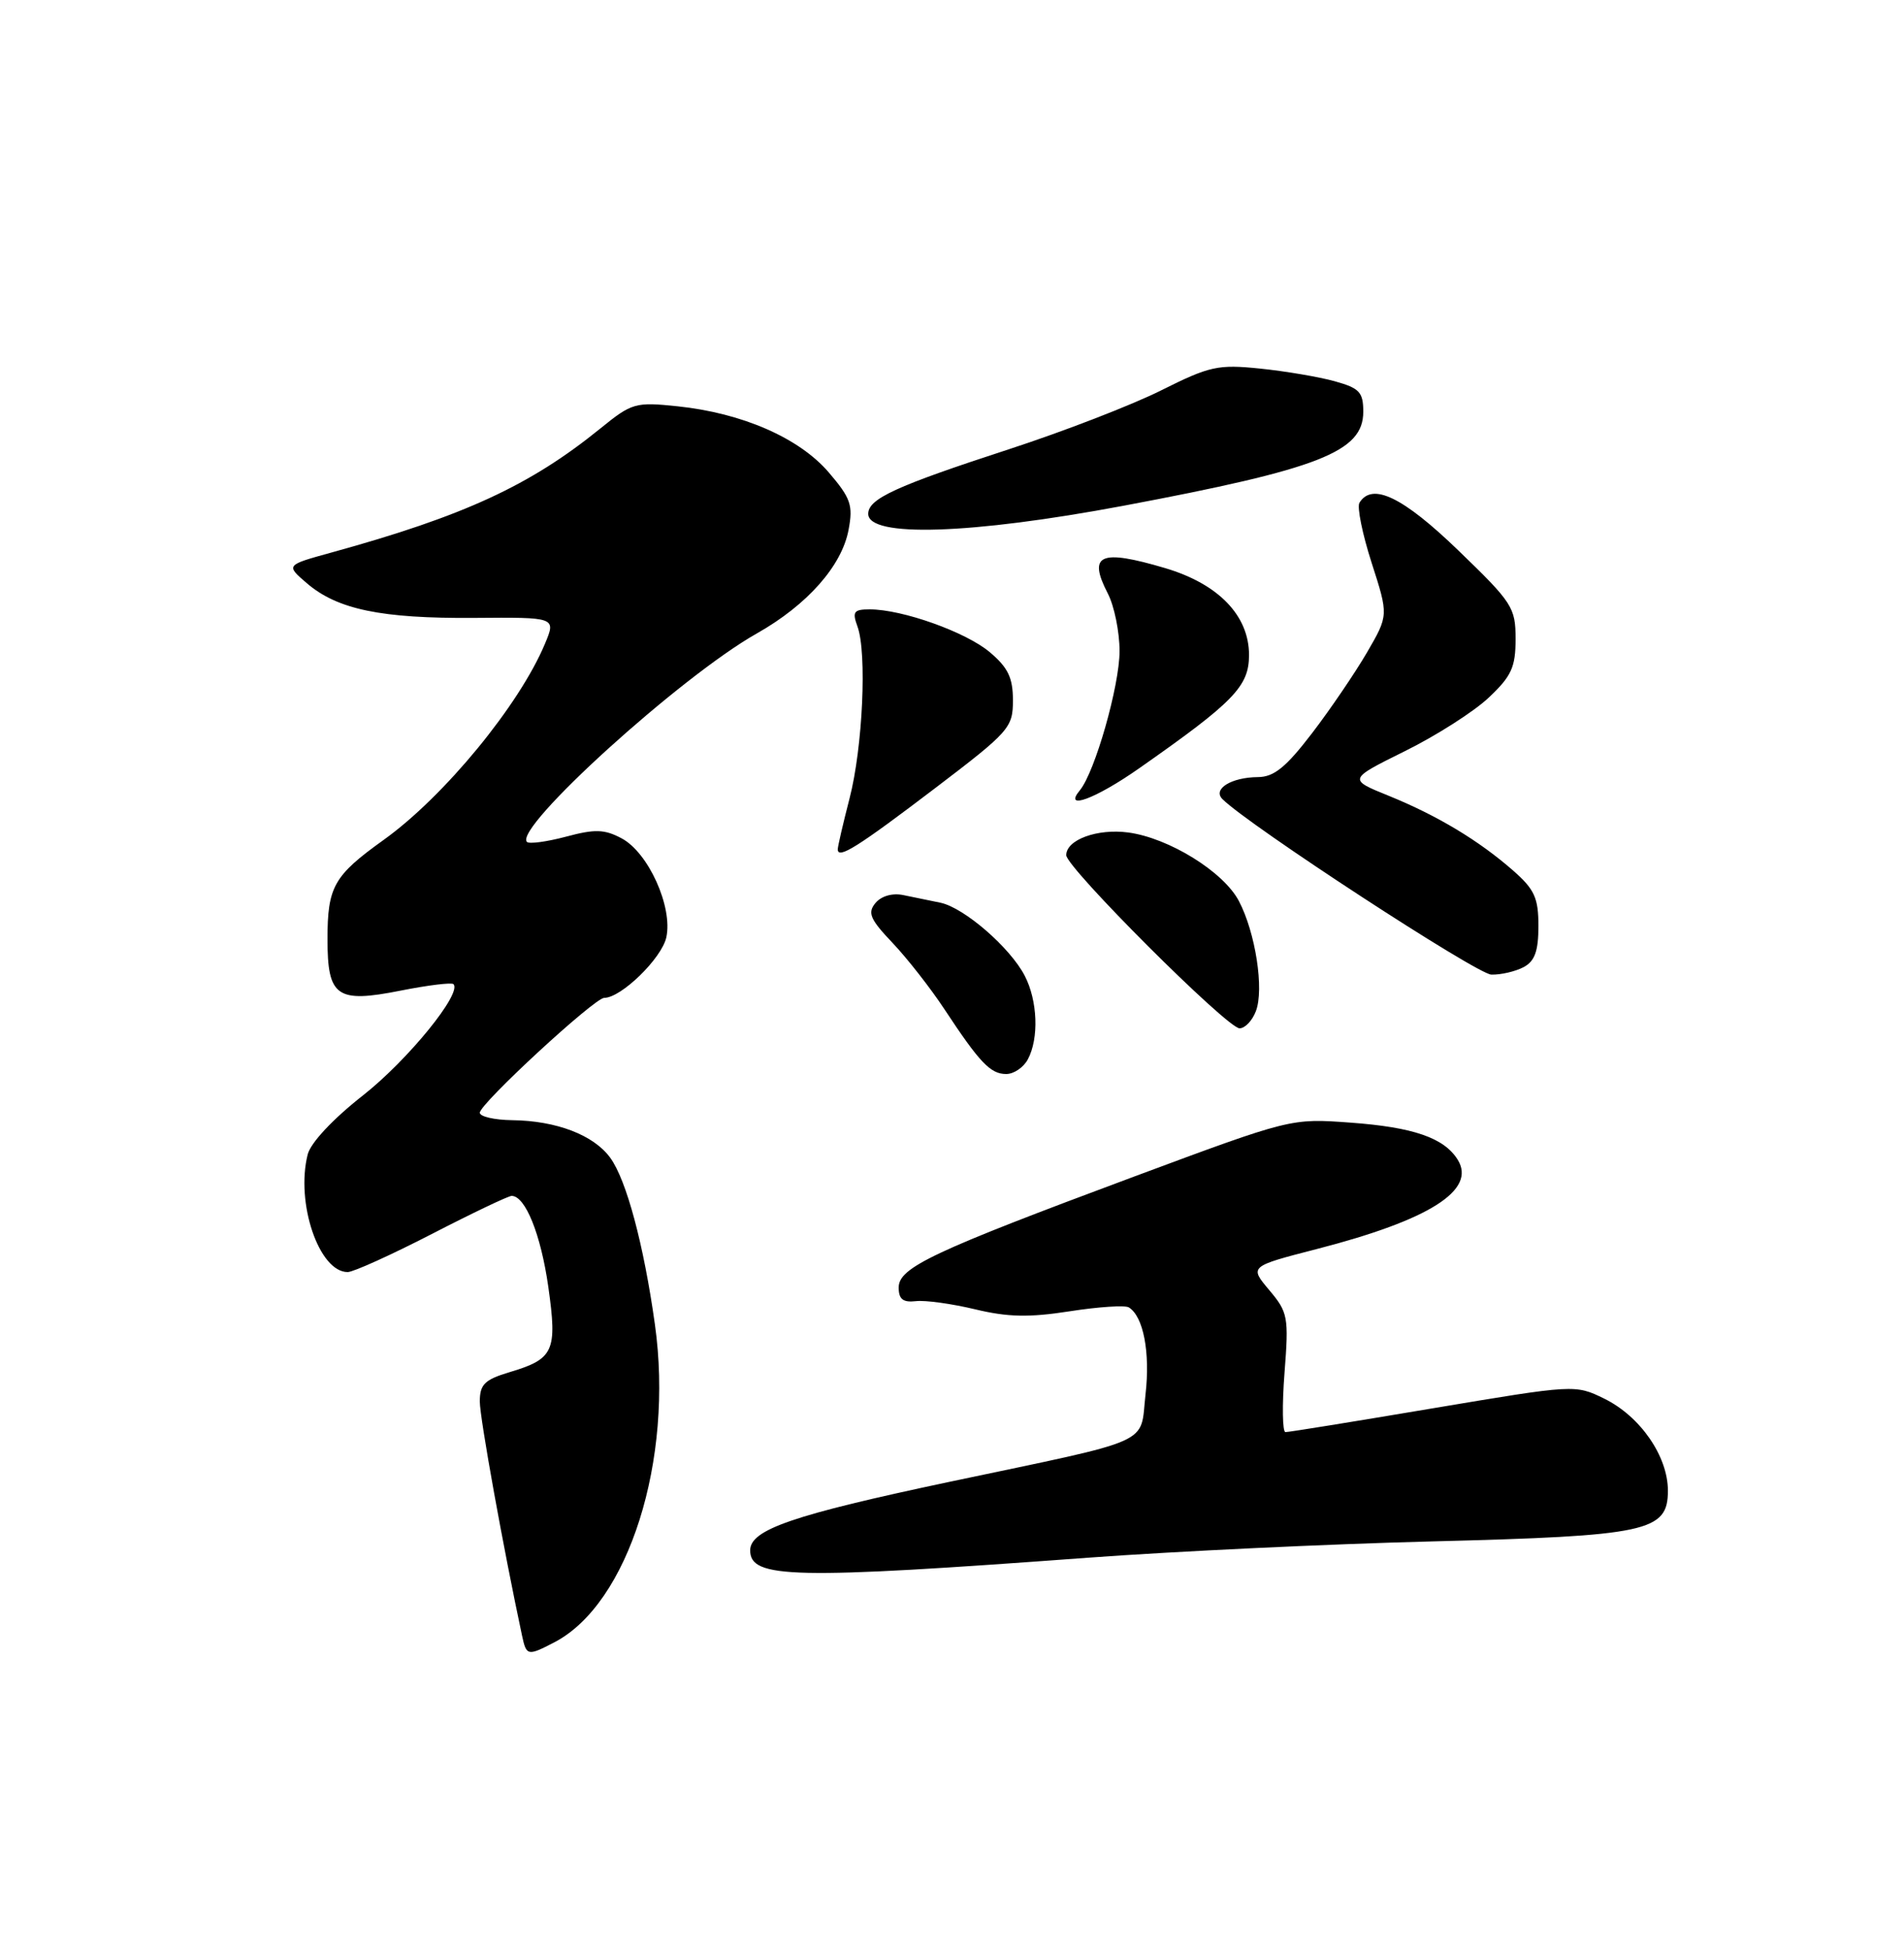 <?xml version="1.0" encoding="UTF-8" standalone="no"?>
<!DOCTYPE svg PUBLIC "-//W3C//DTD SVG 1.1//EN" "http://www.w3.org/Graphics/SVG/1.1/DTD/svg11.dtd" >
<svg xmlns="http://www.w3.org/2000/svg" xmlns:xlink="http://www.w3.org/1999/xlink" version="1.1" viewBox="0 0 250 256">
 <g >
 <path fill="currentColor"
d=" M 72.80 215.60 C 82.52 210.54 88.49 191.67 85.99 173.87 C 84.53 163.40 82.25 154.91 80.13 152.00 C 77.96 149.01 73.06 147.13 67.25 147.06 C 64.91 147.03 63.00 146.59 63.00 146.08 C 63.00 144.90 78.06 131.00 79.34 131.00 C 81.56 131.00 86.88 125.82 87.49 123.06 C 88.36 119.08 85.14 111.93 81.62 110.06 C 79.37 108.86 78.12 108.82 74.32 109.84 C 71.79 110.51 69.49 110.82 69.19 110.53 C 67.40 108.73 89.39 88.79 99.39 83.15 C 105.99 79.42 110.54 74.29 111.42 69.55 C 112.03 66.32 111.71 65.40 108.81 62.01 C 104.93 57.49 97.47 54.23 88.97 53.34 C 83.42 52.76 82.97 52.89 78.83 56.25 C 69.60 63.74 60.93 67.74 43.51 72.54 C 37.52 74.19 37.52 74.19 40.28 76.56 C 44.29 80.01 50.08 81.21 62.24 81.12 C 73.01 81.03 73.01 81.03 71.56 84.50 C 68.19 92.57 58.32 104.57 50.38 110.26 C 43.82 114.96 43.00 116.40 43.00 123.31 C 43.00 130.87 44.21 131.72 52.61 130.05 C 56.18 129.34 59.30 128.96 59.54 129.20 C 60.71 130.38 53.58 139.14 47.68 143.79 C 43.71 146.90 40.78 150.04 40.40 151.56 C 38.80 157.92 41.89 167.00 45.65 167.00 C 46.39 167.00 51.36 164.75 56.70 162.00 C 62.03 159.25 66.75 157.00 67.18 157.00 C 68.98 157.00 71.01 162.05 71.99 168.91 C 73.19 177.40 72.74 178.40 66.88 180.15 C 63.63 181.13 63.00 181.75 63.00 184.00 C 63.00 186.16 66.11 203.35 68.55 214.75 C 69.12 217.40 69.28 217.43 72.80 215.60 Z  M 143.00 204.49 C 154.28 203.66 174.53 202.70 188.00 202.36 C 216.34 201.64 219.00 201.07 219.00 195.70 C 219.00 191.18 215.37 185.94 210.65 183.62 C 206.83 181.75 206.75 181.76 188.16 184.88 C 177.90 186.61 169.18 188.02 168.78 188.01 C 168.39 188.00 168.33 184.50 168.66 180.23 C 169.23 172.89 169.12 172.29 166.65 169.36 C 164.04 166.26 164.04 166.26 172.92 163.97 C 187.70 160.16 193.88 156.24 191.40 152.25 C 189.62 149.38 185.57 147.98 177.31 147.38 C 169.50 146.81 169.50 146.81 149.00 154.43 C 122.43 164.32 118.00 166.40 118.00 169.03 C 118.00 170.56 118.56 171.01 120.25 170.82 C 121.49 170.67 124.99 171.16 128.04 171.89 C 132.32 172.92 135.13 172.98 140.45 172.15 C 144.23 171.56 147.73 171.33 148.22 171.64 C 150.13 172.82 151.04 177.54 150.41 183.05 C 149.65 189.80 151.92 188.79 124.66 194.54 C 104.11 198.89 98.50 200.81 98.50 203.53 C 98.50 207.25 104.02 207.37 143.00 204.49 Z  M 134.96 139.07 C 136.43 136.32 136.25 131.38 134.55 128.10 C 132.63 124.39 126.59 119.16 123.48 118.51 C 122.12 118.23 119.93 117.78 118.61 117.51 C 117.18 117.21 115.72 117.63 114.95 118.55 C 113.88 119.84 114.24 120.68 117.20 123.79 C 119.13 125.83 122.20 129.75 124.01 132.50 C 128.64 139.52 130.05 141.00 132.12 141.00 C 133.12 141.00 134.40 140.13 134.96 139.07 Z  M 164.90 132.75 C 166.00 129.88 164.85 122.44 162.67 118.29 C 160.66 114.45 153.49 110.01 148.14 109.29 C 144.09 108.75 140.00 110.24 140.00 112.27 C 140.00 113.89 161.13 135.00 162.76 135.00 C 163.47 135.00 164.43 133.99 164.90 132.75 Z  M 200.07 126.96 C 201.52 126.18 202.00 124.86 202.00 121.57 C 202.00 117.89 201.49 116.76 198.70 114.31 C 194.20 110.36 188.75 107.08 182.36 104.48 C 177.00 102.31 177.00 102.31 184.47 98.61 C 188.58 96.58 193.53 93.42 195.47 91.59 C 198.46 88.77 199.00 87.60 199.00 83.89 C 199.00 79.75 198.59 79.12 191.48 72.26 C 184.21 65.24 180.17 63.29 178.50 66.00 C 178.16 66.55 178.88 70.10 180.10 73.89 C 182.32 80.78 182.32 80.78 179.50 85.64 C 177.94 88.31 174.70 93.09 172.28 96.25 C 168.86 100.72 167.28 102.00 165.19 102.02 C 161.69 102.04 159.18 103.58 160.51 104.91 C 163.97 108.36 193.92 127.90 195.82 127.95 C 197.09 127.98 199.00 127.53 200.07 126.96 Z  M 122.80 103.46 C 132.55 96.04 133.00 95.53 133.00 91.94 C 133.00 88.97 132.35 87.63 129.95 85.61 C 126.81 82.97 118.48 80.00 114.20 80.00 C 112.10 80.00 111.88 80.31 112.59 82.25 C 113.85 85.70 113.28 98.13 111.55 104.81 C 110.70 108.10 110.00 111.11 110.00 111.50 C 110.00 112.85 112.61 111.21 122.80 103.46 Z  M 149.58 100.86 C 162.02 92.15 164.00 90.11 164.00 85.99 C 164.00 80.82 160.00 76.67 153.01 74.59 C 144.44 72.05 142.80 72.77 145.46 77.92 C 146.31 79.56 147.00 82.96 147.00 85.48 C 147.00 90.03 143.77 101.35 141.79 103.75 C 139.54 106.47 143.85 104.88 149.58 100.86 Z  M 147.50 66.40 C 173.29 61.55 179.00 59.31 179.00 54.06 C 179.00 51.48 178.51 50.96 175.25 50.05 C 173.19 49.48 168.78 48.73 165.46 48.39 C 159.92 47.82 158.84 48.06 152.46 51.25 C 148.63 53.17 139.65 56.64 132.50 58.97 C 117.59 63.83 114.00 65.48 114.00 67.46 C 114.00 70.59 127.45 70.16 147.50 66.40 Z "/>
</g>
</svg>